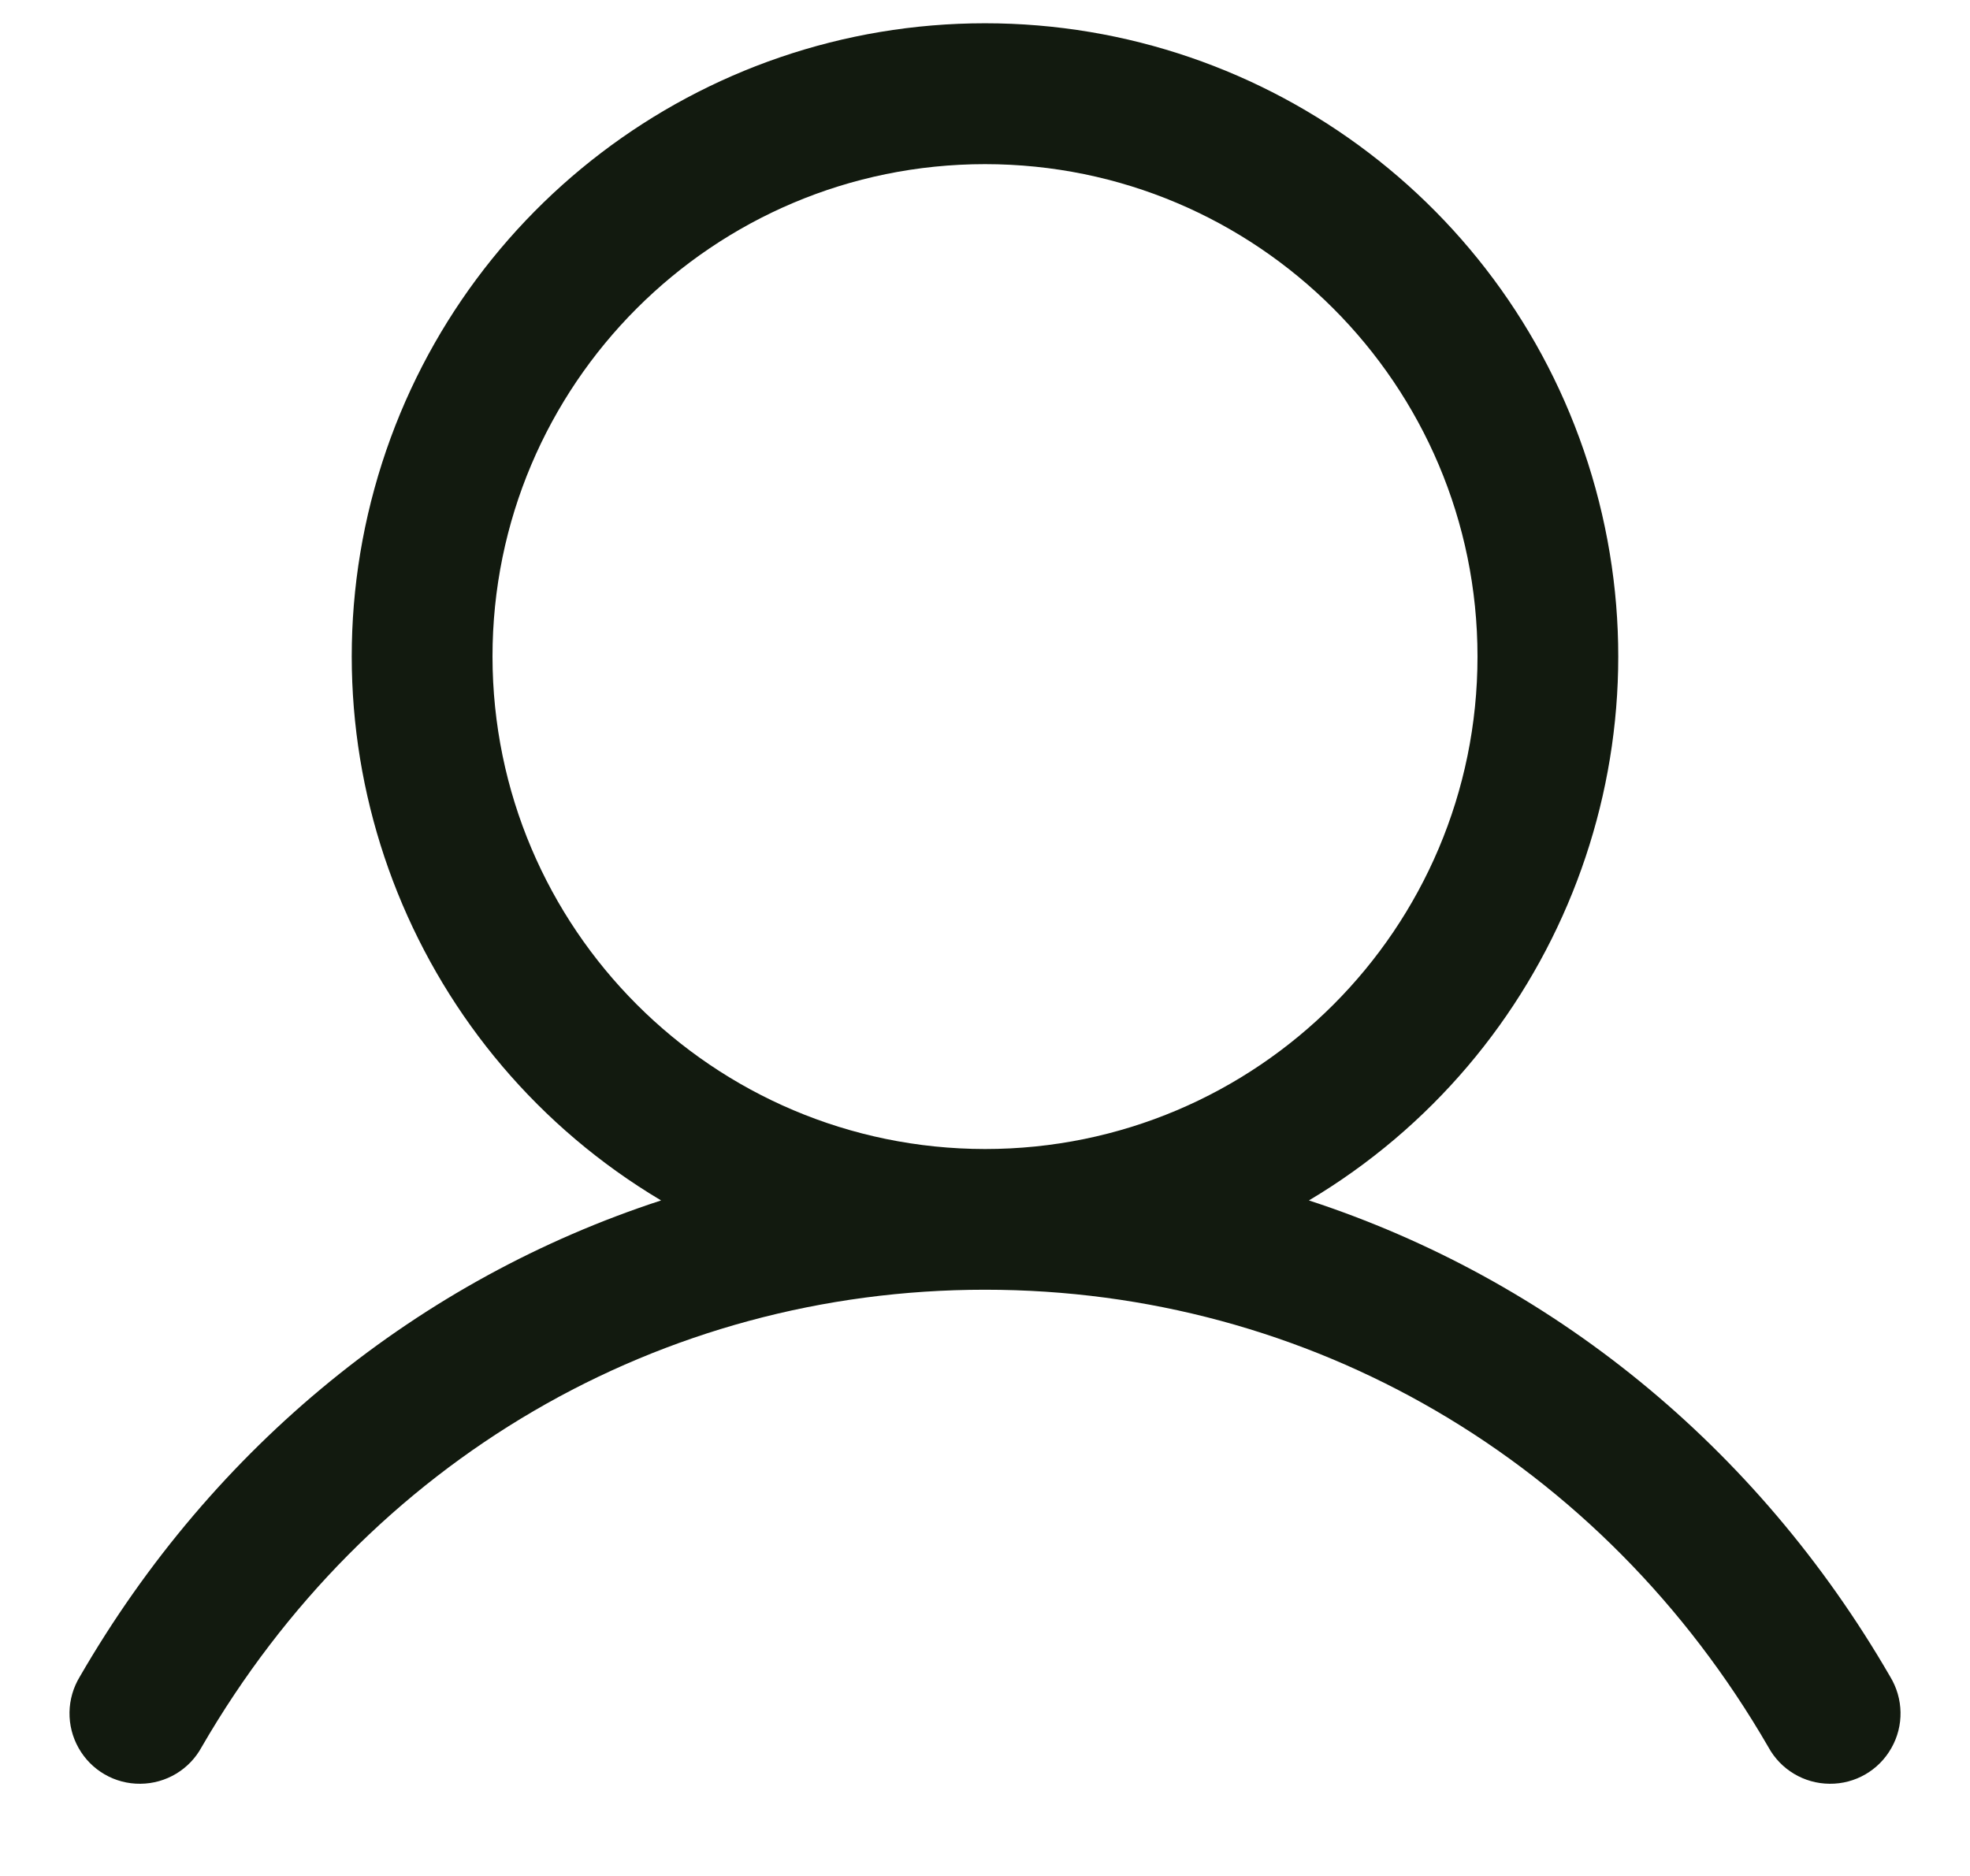 <svg width="21" height="20" viewBox="0 0 21 20" fill="none" xmlns="http://www.w3.org/2000/svg">
<path fill-rule="evenodd" clip-rule="evenodd" d="M20.149 17.875C18.721 15.407 16.521 13.637 13.953 12.798C16.564 11.243 17.814 8.136 17.008 5.207C16.202 2.278 13.538 0.248 10.5 0.248C7.462 0.248 4.798 2.278 3.992 5.207C3.186 8.136 4.436 11.243 7.047 12.798C4.479 13.636 2.279 15.406 0.851 17.875C0.709 18.108 0.704 18.399 0.838 18.636C0.972 18.874 1.224 19.02 1.497 19.017C1.77 19.015 2.02 18.865 2.15 18.625C3.916 15.573 7.038 13.75 10.5 13.75C13.962 13.75 17.084 15.573 18.85 18.625C18.98 18.865 19.23 19.015 19.503 19.017C19.776 19.02 20.028 18.874 20.162 18.636C20.297 18.399 20.291 18.108 20.149 17.875ZM5.25 7C5.25 4.101 7.601 1.75 10.5 1.75C13.399 1.75 15.75 4.101 15.75 7C15.75 9.9 13.399 12.25 10.5 12.25C7.602 12.247 5.253 9.898 5.25 7Z" fill="#121A0F"/>
</svg>
